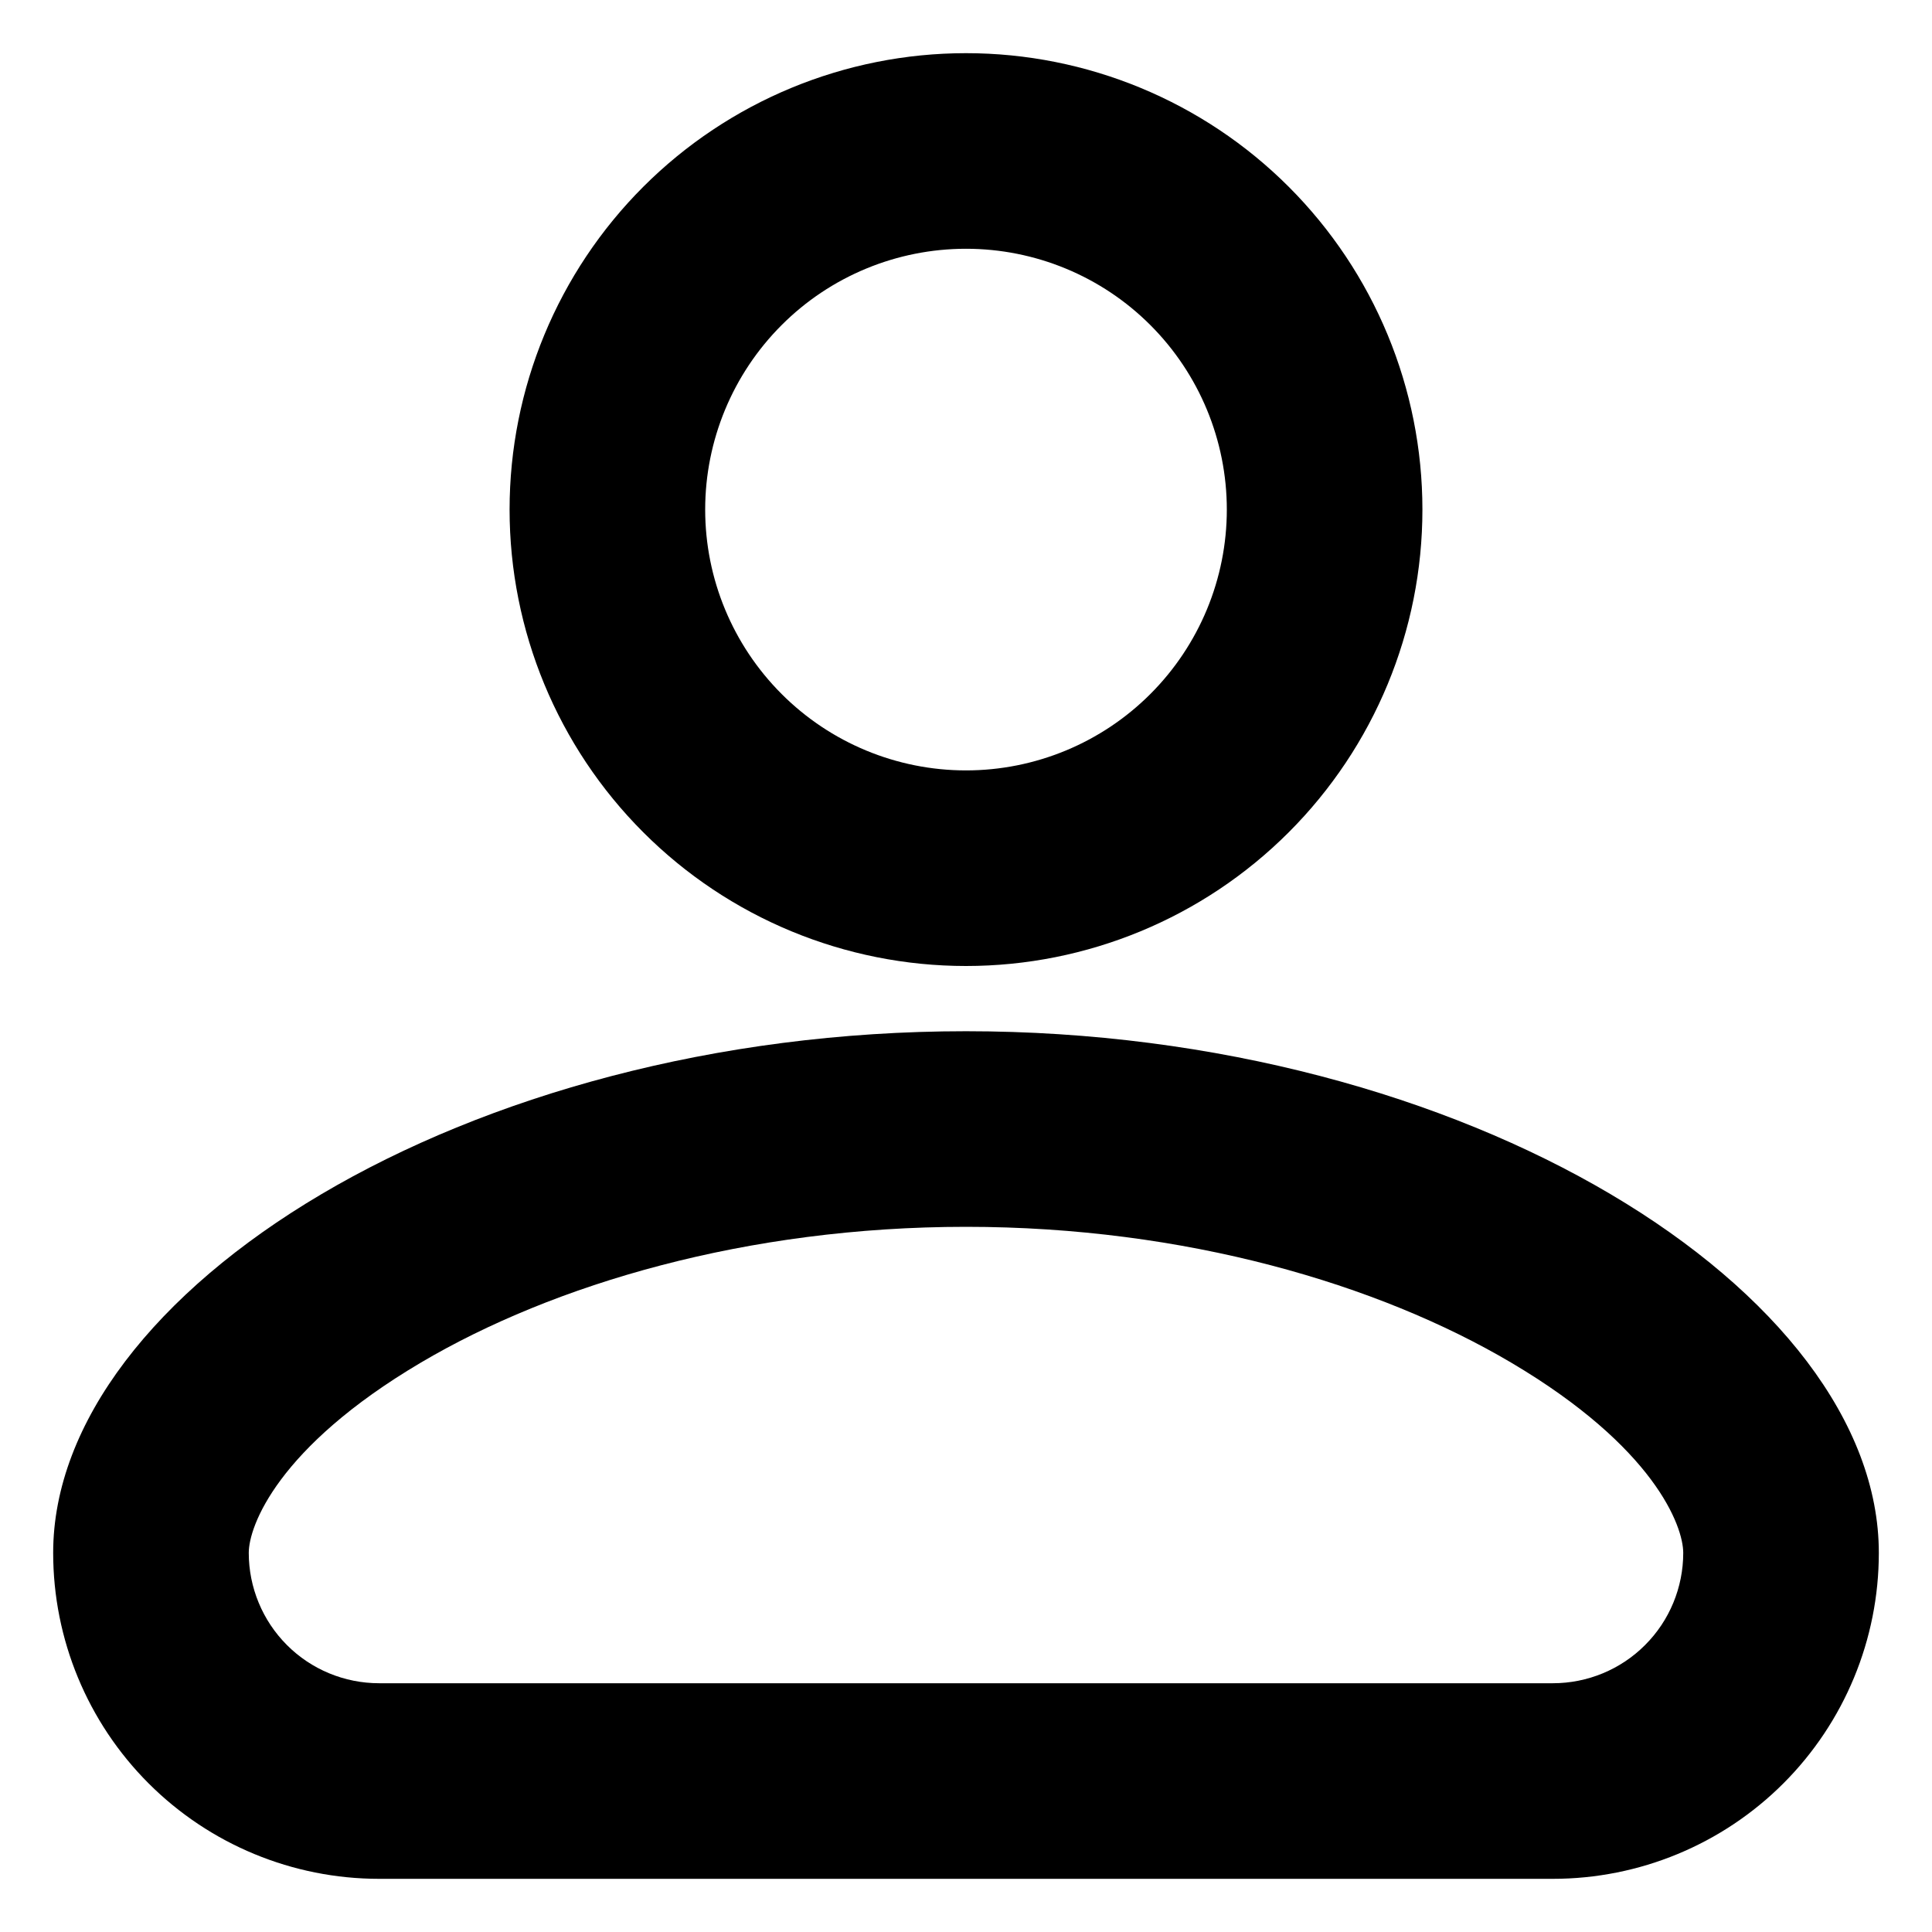 <svg width="25" height="25" viewBox="0 0 25 25" fill="none" xmlns="http://www.w3.org/2000/svg">
<path fill-rule="evenodd" clip-rule="evenodd" d="M15.875 6.594C15.875 7.489 15.519 8.347 14.886 8.98C14.254 9.613 13.395 9.969 12.5 9.969C11.605 9.969 10.746 9.613 10.114 8.98C9.481 8.347 9.125 7.489 9.125 6.594C9.125 5.699 9.481 4.84 10.114 4.207C10.746 3.574 11.605 3.219 12.5 3.219C13.395 3.219 14.254 3.574 14.886 4.207C15.519 4.84 15.875 5.699 15.875 6.594ZM18.406 6.594C18.406 8.16 17.784 9.662 16.676 10.77C15.569 11.878 14.066 12.5 12.5 12.5C10.934 12.5 9.431 11.878 8.324 10.77C7.216 9.662 6.594 8.16 6.594 6.594C6.594 5.027 7.216 3.525 8.324 2.417C9.431 1.31 10.934 0.688 12.5 0.688C14.066 0.688 15.569 1.31 16.676 2.417C17.784 3.525 18.406 5.027 18.406 6.594ZM3.219 20.094C3.219 19.75 3.59 18.729 5.446 17.632C7.164 16.617 9.665 15.875 12.5 15.875C15.335 15.875 17.836 16.617 19.554 17.632C21.41 18.729 21.781 19.75 21.781 20.094C21.781 20.541 21.604 20.971 21.287 21.287C20.971 21.604 20.541 21.781 20.094 21.781H4.906C4.459 21.781 4.029 21.604 3.713 21.287C3.397 20.971 3.219 20.541 3.219 20.094ZM12.5 13.344C6.003 13.344 0.688 16.719 0.688 20.094C0.688 21.213 1.132 22.286 1.923 23.077C2.714 23.868 3.787 24.312 4.906 24.312H20.094C21.213 24.312 22.286 23.868 23.077 23.077C23.868 22.286 24.312 21.213 24.312 20.094C24.312 16.719 18.997 13.344 12.5 13.344Z" fill="black"/>
</svg>

